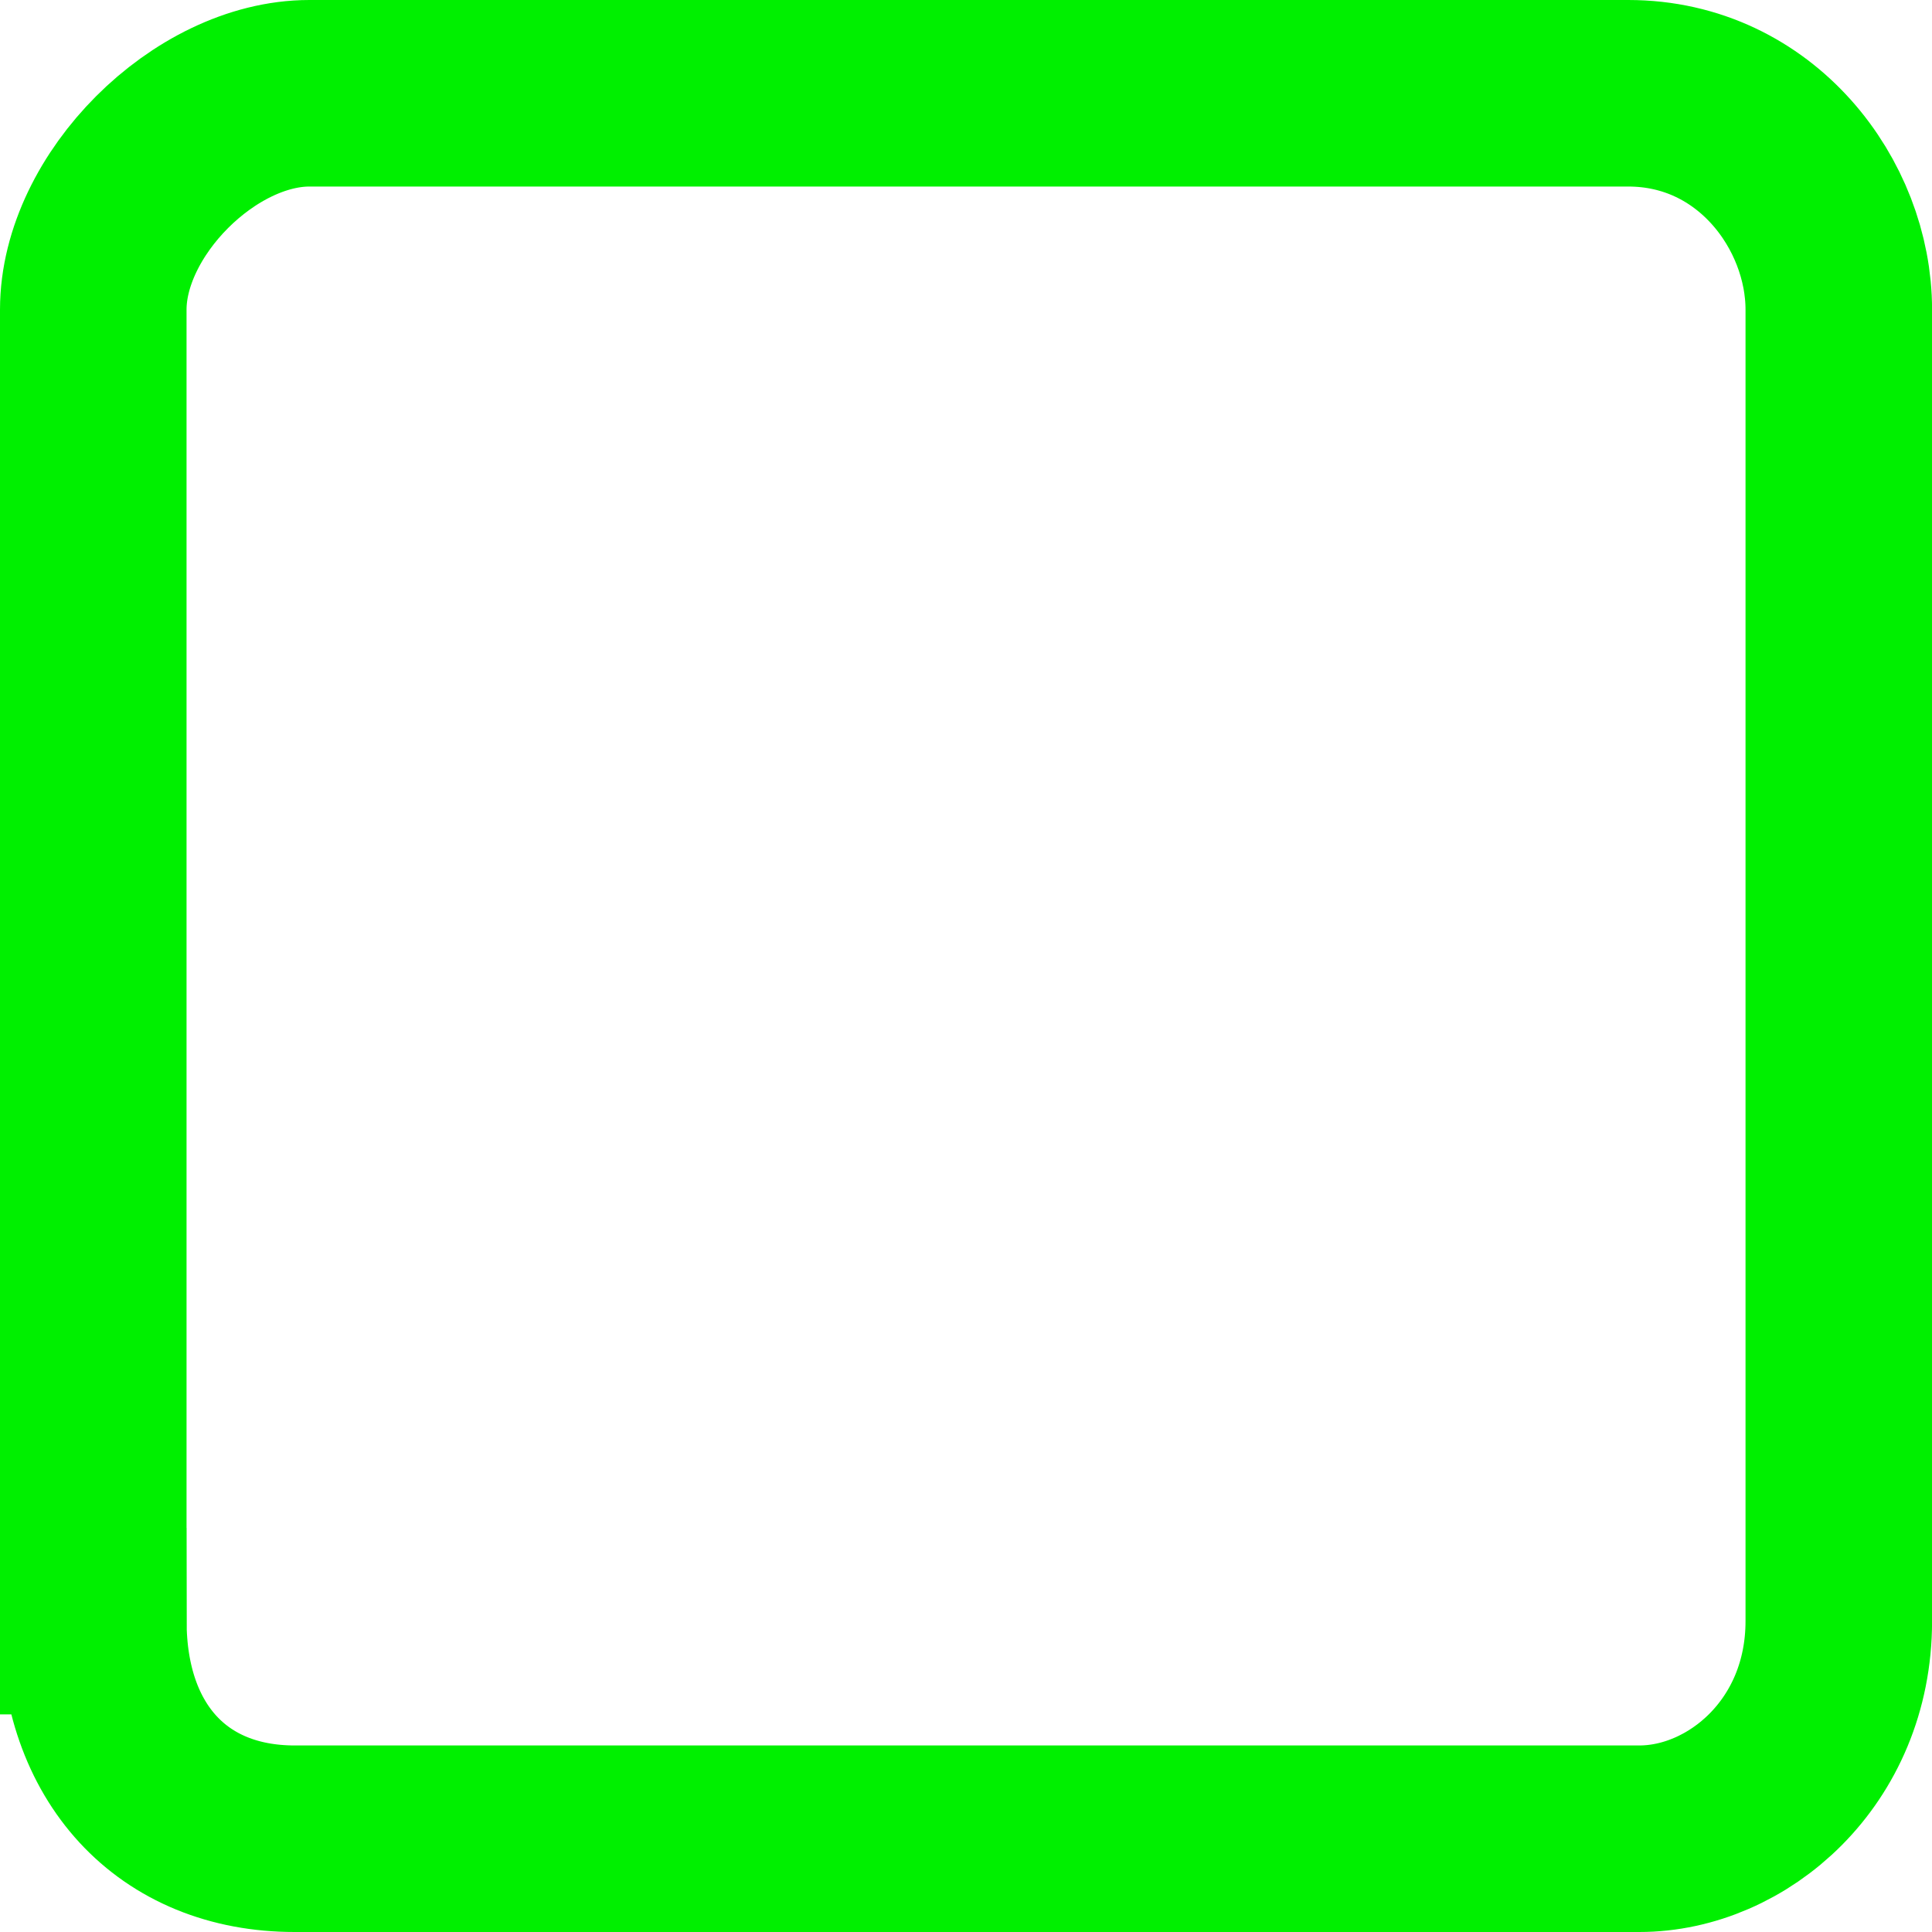 <svg version="1.1" xmlns="http://www.w3.org/2000/svg" xmlns:xlink="http://www.w3.org/1999/xlink" width="31.071" height="31.071" viewBox="0,0,31.071,31.071"><g transform="translate(-224.464,-164.464)"><g data-paper-data="{&quot;isPaintingLayer&quot;:true}" fill="none" fill-rule="nonzero" stroke="#00f000" stroke-width="3" stroke-linecap="butt" stroke-linejoin="miter" stroke-miterlimit="10" stroke-dasharray="" stroke-dashoffset="0" style="mix-blend-mode: normal"><path d="M225.964,190.535c0,-5.967 0,-17.784 0,-21.091c0,-1.686 1.792,-3.48 3.476,-3.48c3.327,0 15.279,0 21.21,0c2.055,0 3.386,1.794 3.386,3.48c0,3.307 0,15.124 0,21.091c0,2.119 -1.635,3.5 -3.208,3.5c-3.291,0 -15.671,0 -21.625,0c-1.971,0 -3.238,-1.381 -3.238,-3.5z"/></g></g></svg>